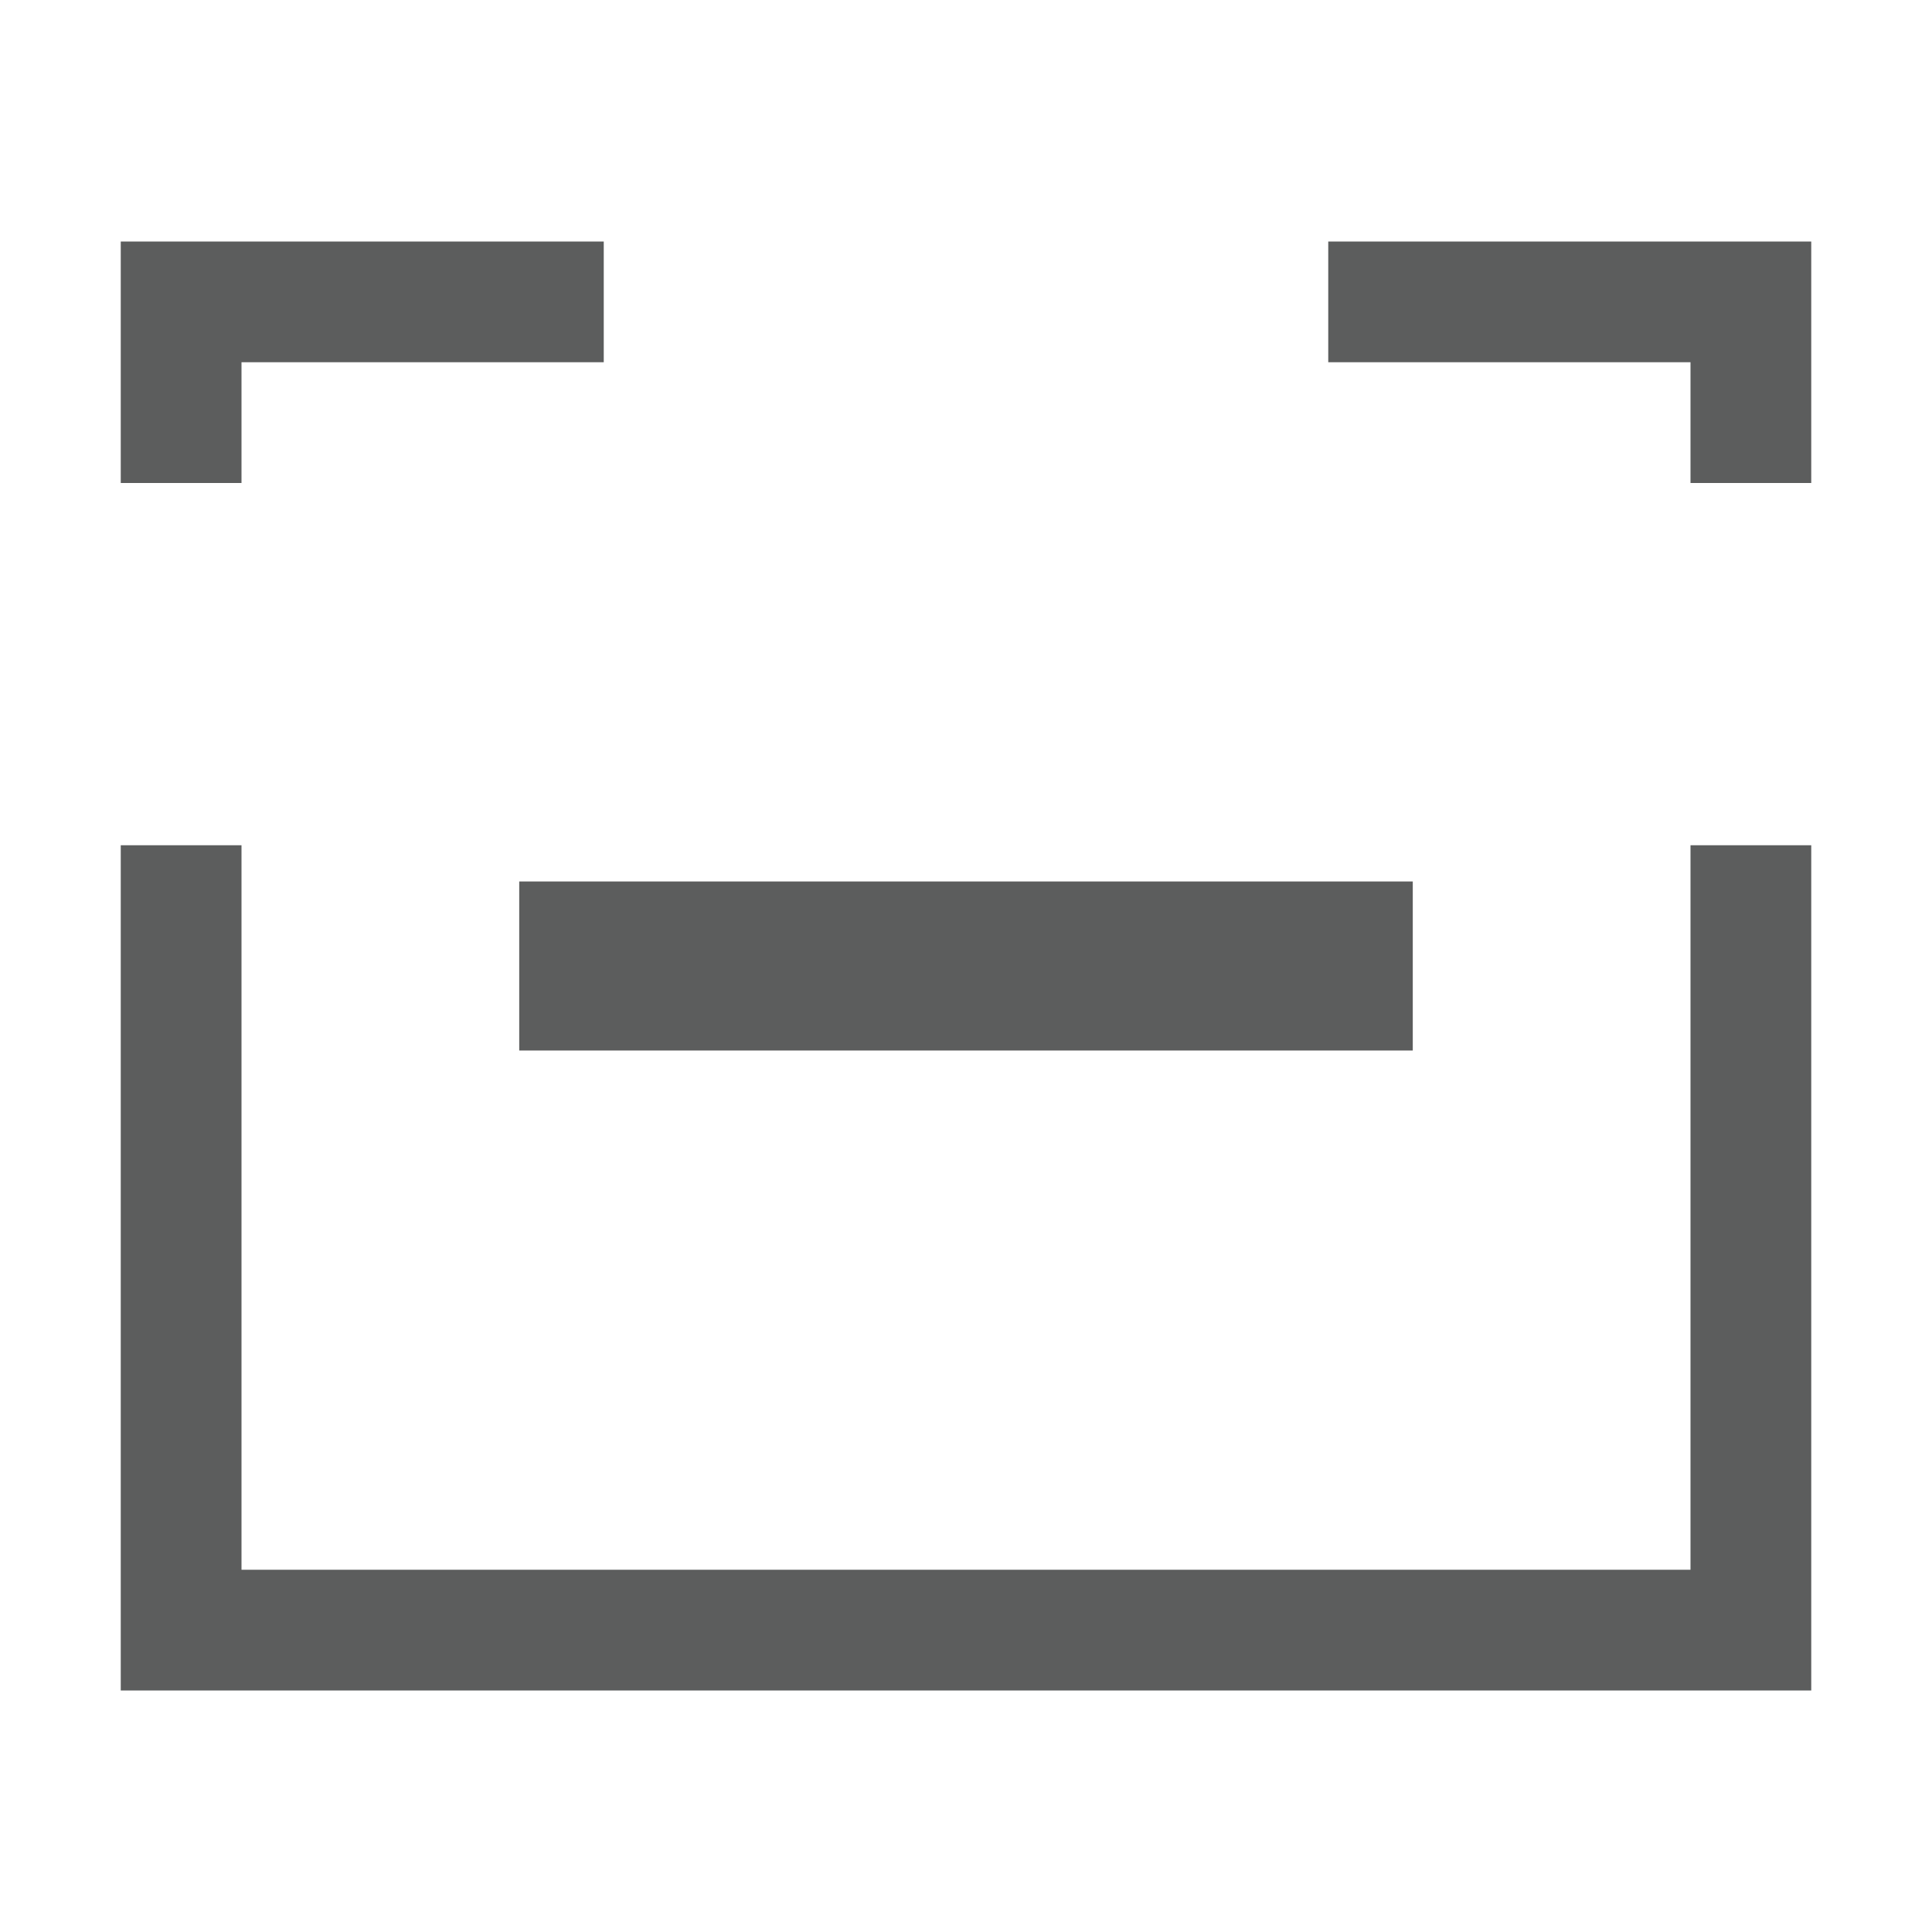 <?xml version="1.0" encoding="utf-8"?>
<!-- Generator: Adobe Illustrator 17.1.0, SVG Export Plug-In . SVG Version: 6.00 Build 0)  -->
<!DOCTYPE svg PUBLIC "-//W3C//DTD SVG 1.1//EN" "http://www.w3.org/Graphics/SVG/1.1/DTD/svg11.dtd">
<svg version="1.1" id="Layer_1" xmlns="http://www.w3.org/2000/svg" xmlns:xlink="http://www.w3.org/1999/xlink" x="0px" y="0px"
	 viewBox="0 0 160 160" enable-background="new 0 0 160 160" xml:space="preserve">
<g id="Selcol_Frame">
	<polyline fill="#5C5D5D" points="10,30 10,20 50,20 50,30 20,30 20,40 10,40 10,20 20,20 	"/>
	<polyline fill="#5C5D5D" points="150,30 150,20 110,20 110,30 140,30 140,40 150,40 150,20 140,20 	"/>
	<polyline fill="#5C5D5D" points="140,140 150,140 150,70 140,70 140,130 120,130 20,130 20,70 10,70 10,140 20,140 	"/>
</g>
<g id="Selcol_Minus">
	<rect x="43" y="73" fill="#5C5D5D" width="74" height="14"/>
</g>
</svg>
